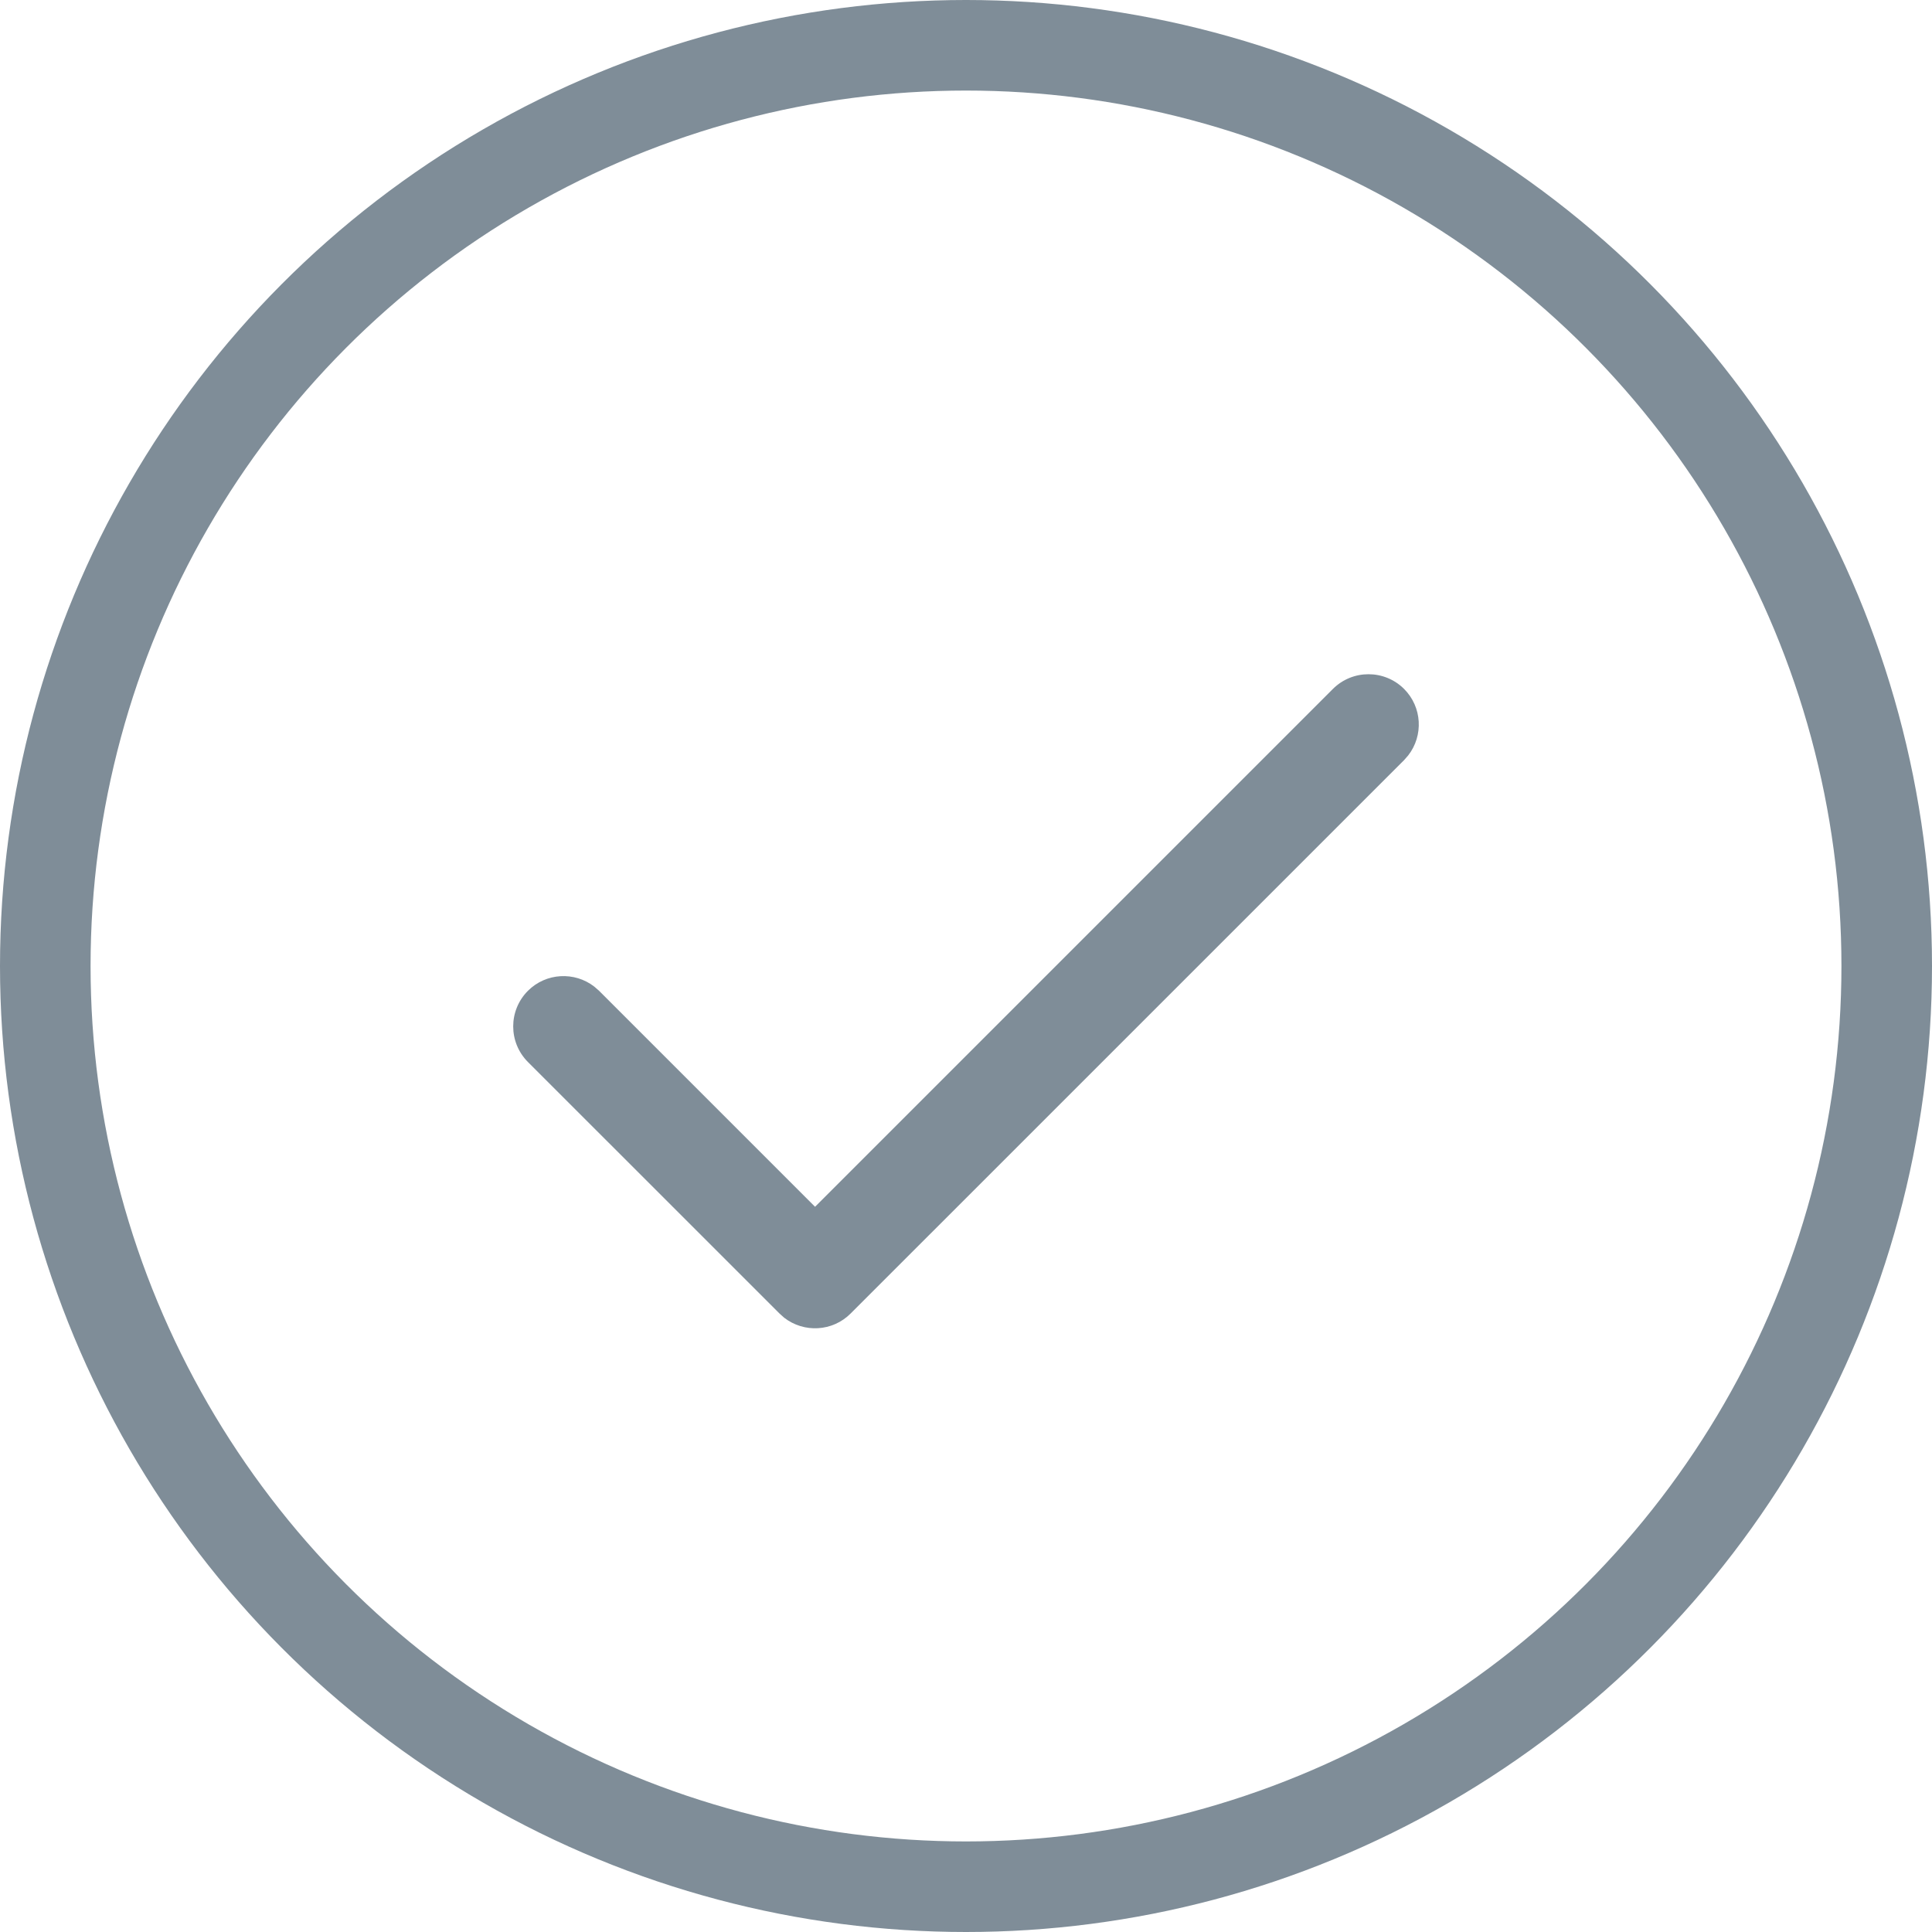 <?xml version="1.0" encoding="UTF-8"?>
<svg width="72px" height="72px" viewBox="0 0 32 32" version="1.1" xmlns="http://www.w3.org/2000/svg" xmlns:xlink="http://www.w3.org/1999/xlink">
    <title>icon/check_state</title>
    <g id="Symbols" stroke="none" stroke-width="1" fill="none" fill-rule="evenodd">
        <g id="icon/check_state">
            <circle id="Oval-Copy" stroke="#7F8D98" stroke-width="1.5" cx="16" cy="16" r="15.25"></circle>
            <g id="Status/Check/1.Outline" transform="translate(8.5, 11.167)" fill="#7F8D98">
                <path d="M13.577,0.244 C13.903,-0.081 14.43,-0.081 14.756,0.244 C15.056,0.544 15.079,1.017 14.825,1.344 L14.756,1.423 L5.589,10.589 C5.289,10.89 4.816,10.913 4.489,10.659 L4.411,10.589 L0.244,6.423 C-0.081,6.097 -0.081,5.57 0.244,5.244 C0.544,4.944 1.017,4.921 1.344,5.175 L1.423,5.244 L5,8.821 L13.577,0.244 Z" id="Path"></path>
            </g>
        </g>
    </g>
</svg>
